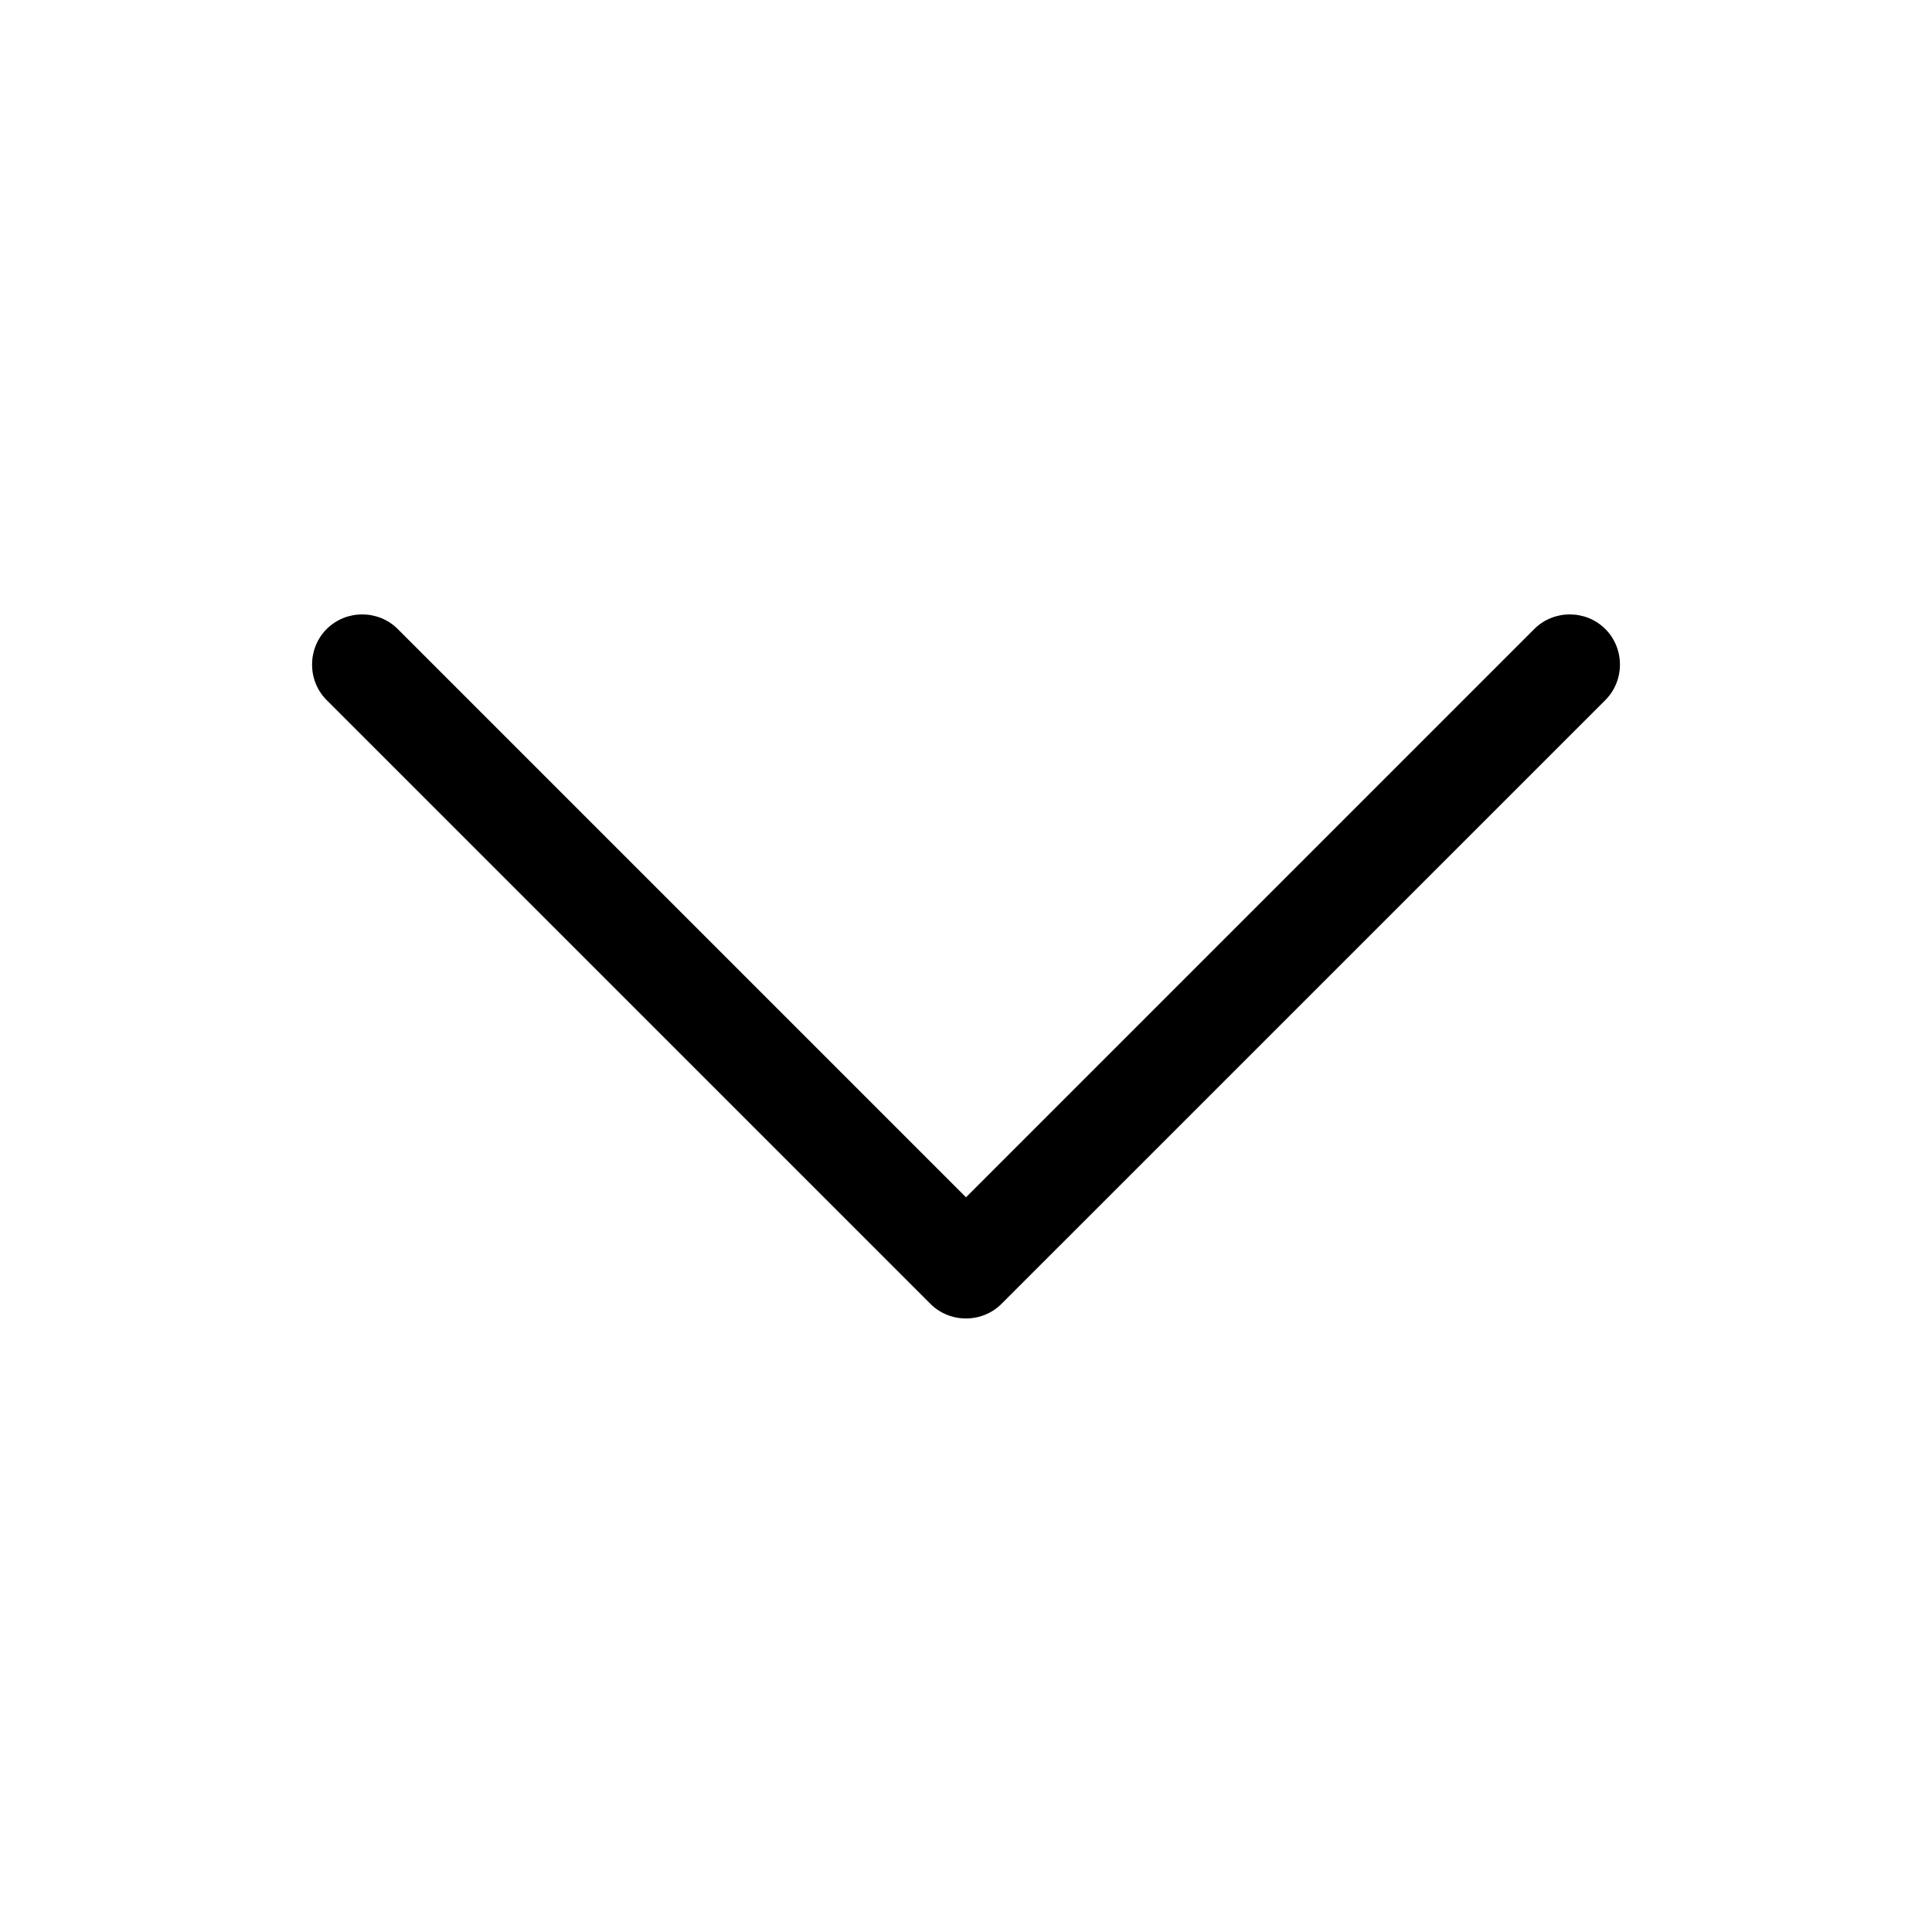 <svg viewBox="0 0 24 24" xmlns="http://www.w3.org/2000/svg"><path d="m12.441 16.197c-.242.242-.641.242-.883 0l-7.5-7.5c-.242-.242-.242-.641 0-.883.242-.242.641-.242.883 0l7.059 7.059 7.059-7.059c.242-.242.641-.242.883 0 .242.242.242.641 0 .883z"/></svg>